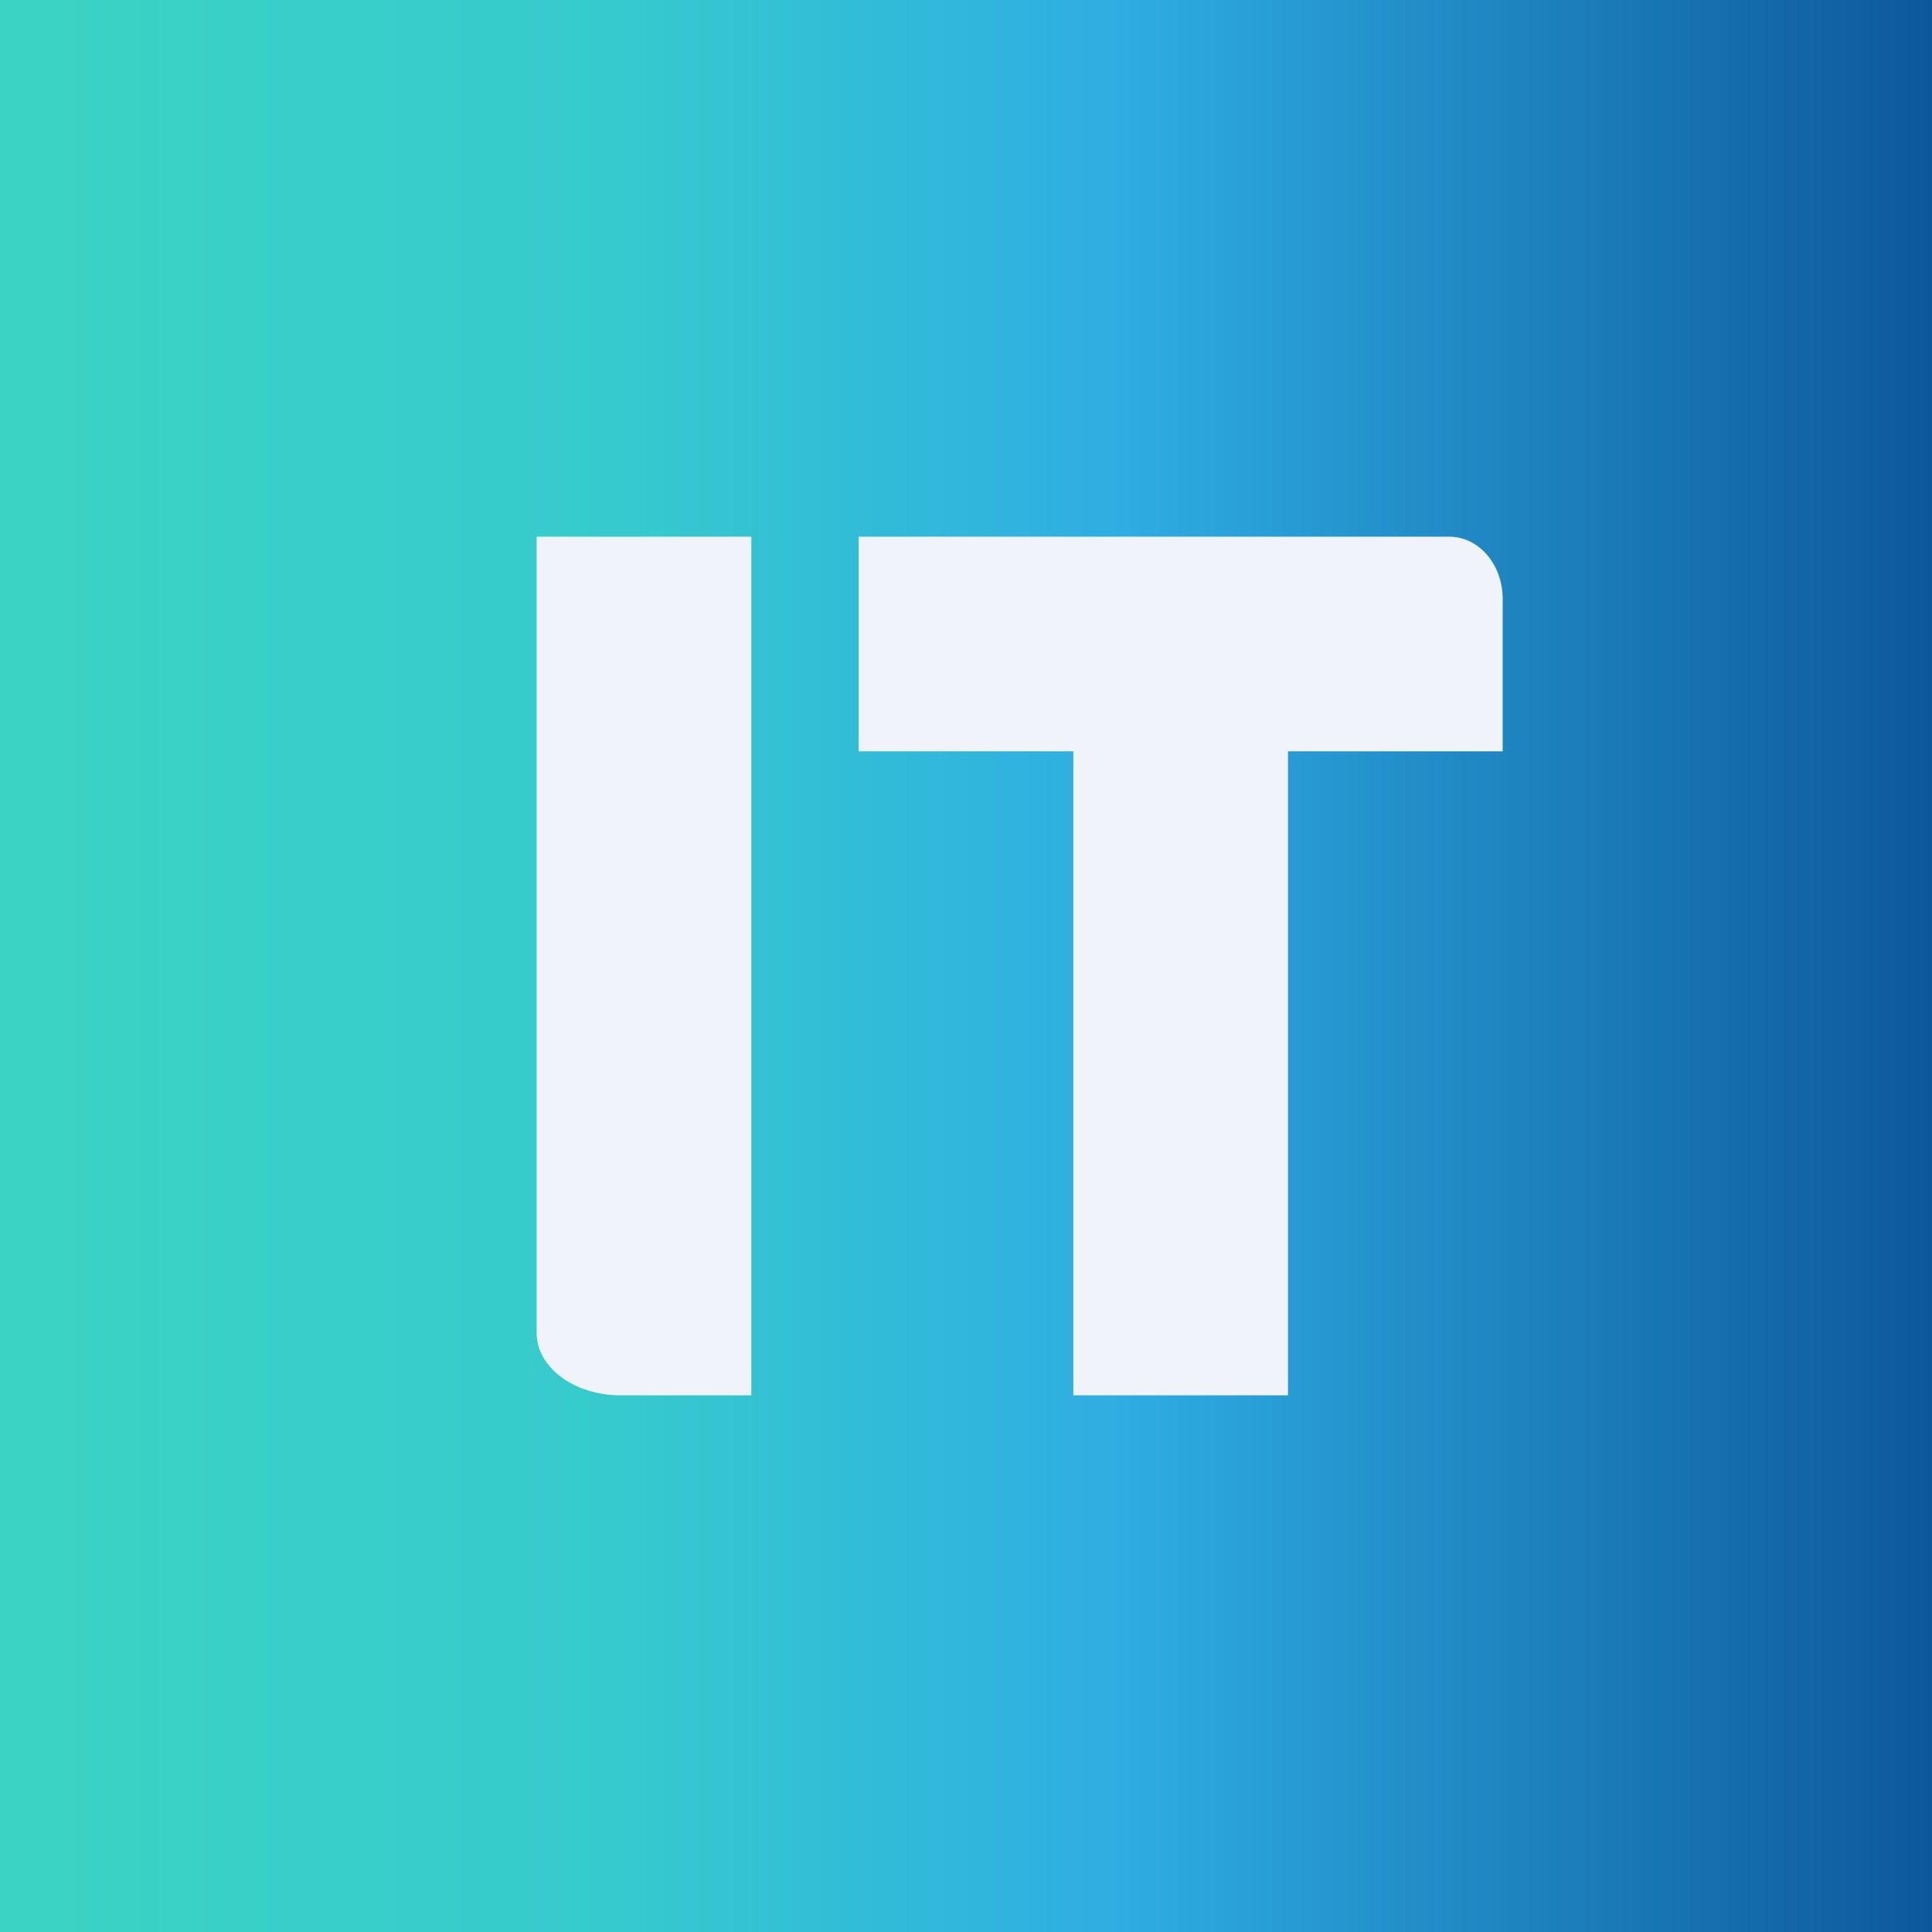 <!-- by TradingView --><svg width="18" height="18" viewBox="0 0 18 18" xmlns="http://www.w3.org/2000/svg"><rect x="0" y="0" width="18" height="18" fill="#333333" stroke="none"/><path fill="url(#acjudjhsa)" d="M0 0h18v18H0z"/><path d="M5 5h2v8H5.78c-.43 0-.78-.26-.78-.58V5ZM8 7V5h5.5c.28 0 .5.26.5.58V7h-2v6h-2V7H8Z" fill="#F0F3FA"/><defs><linearGradient id="acjudjhsa" x1="-.8" y1="9" x2="18" y2="9" gradientUnits="userSpaceOnUse"><stop stop-color="#3CD5C1"/><stop offset=".35" stop-color="#36CACE"/><stop offset=".6" stop-color="#2EADE2"/><stop offset="1" stop-color="#0D589C"/></linearGradient></defs></svg>